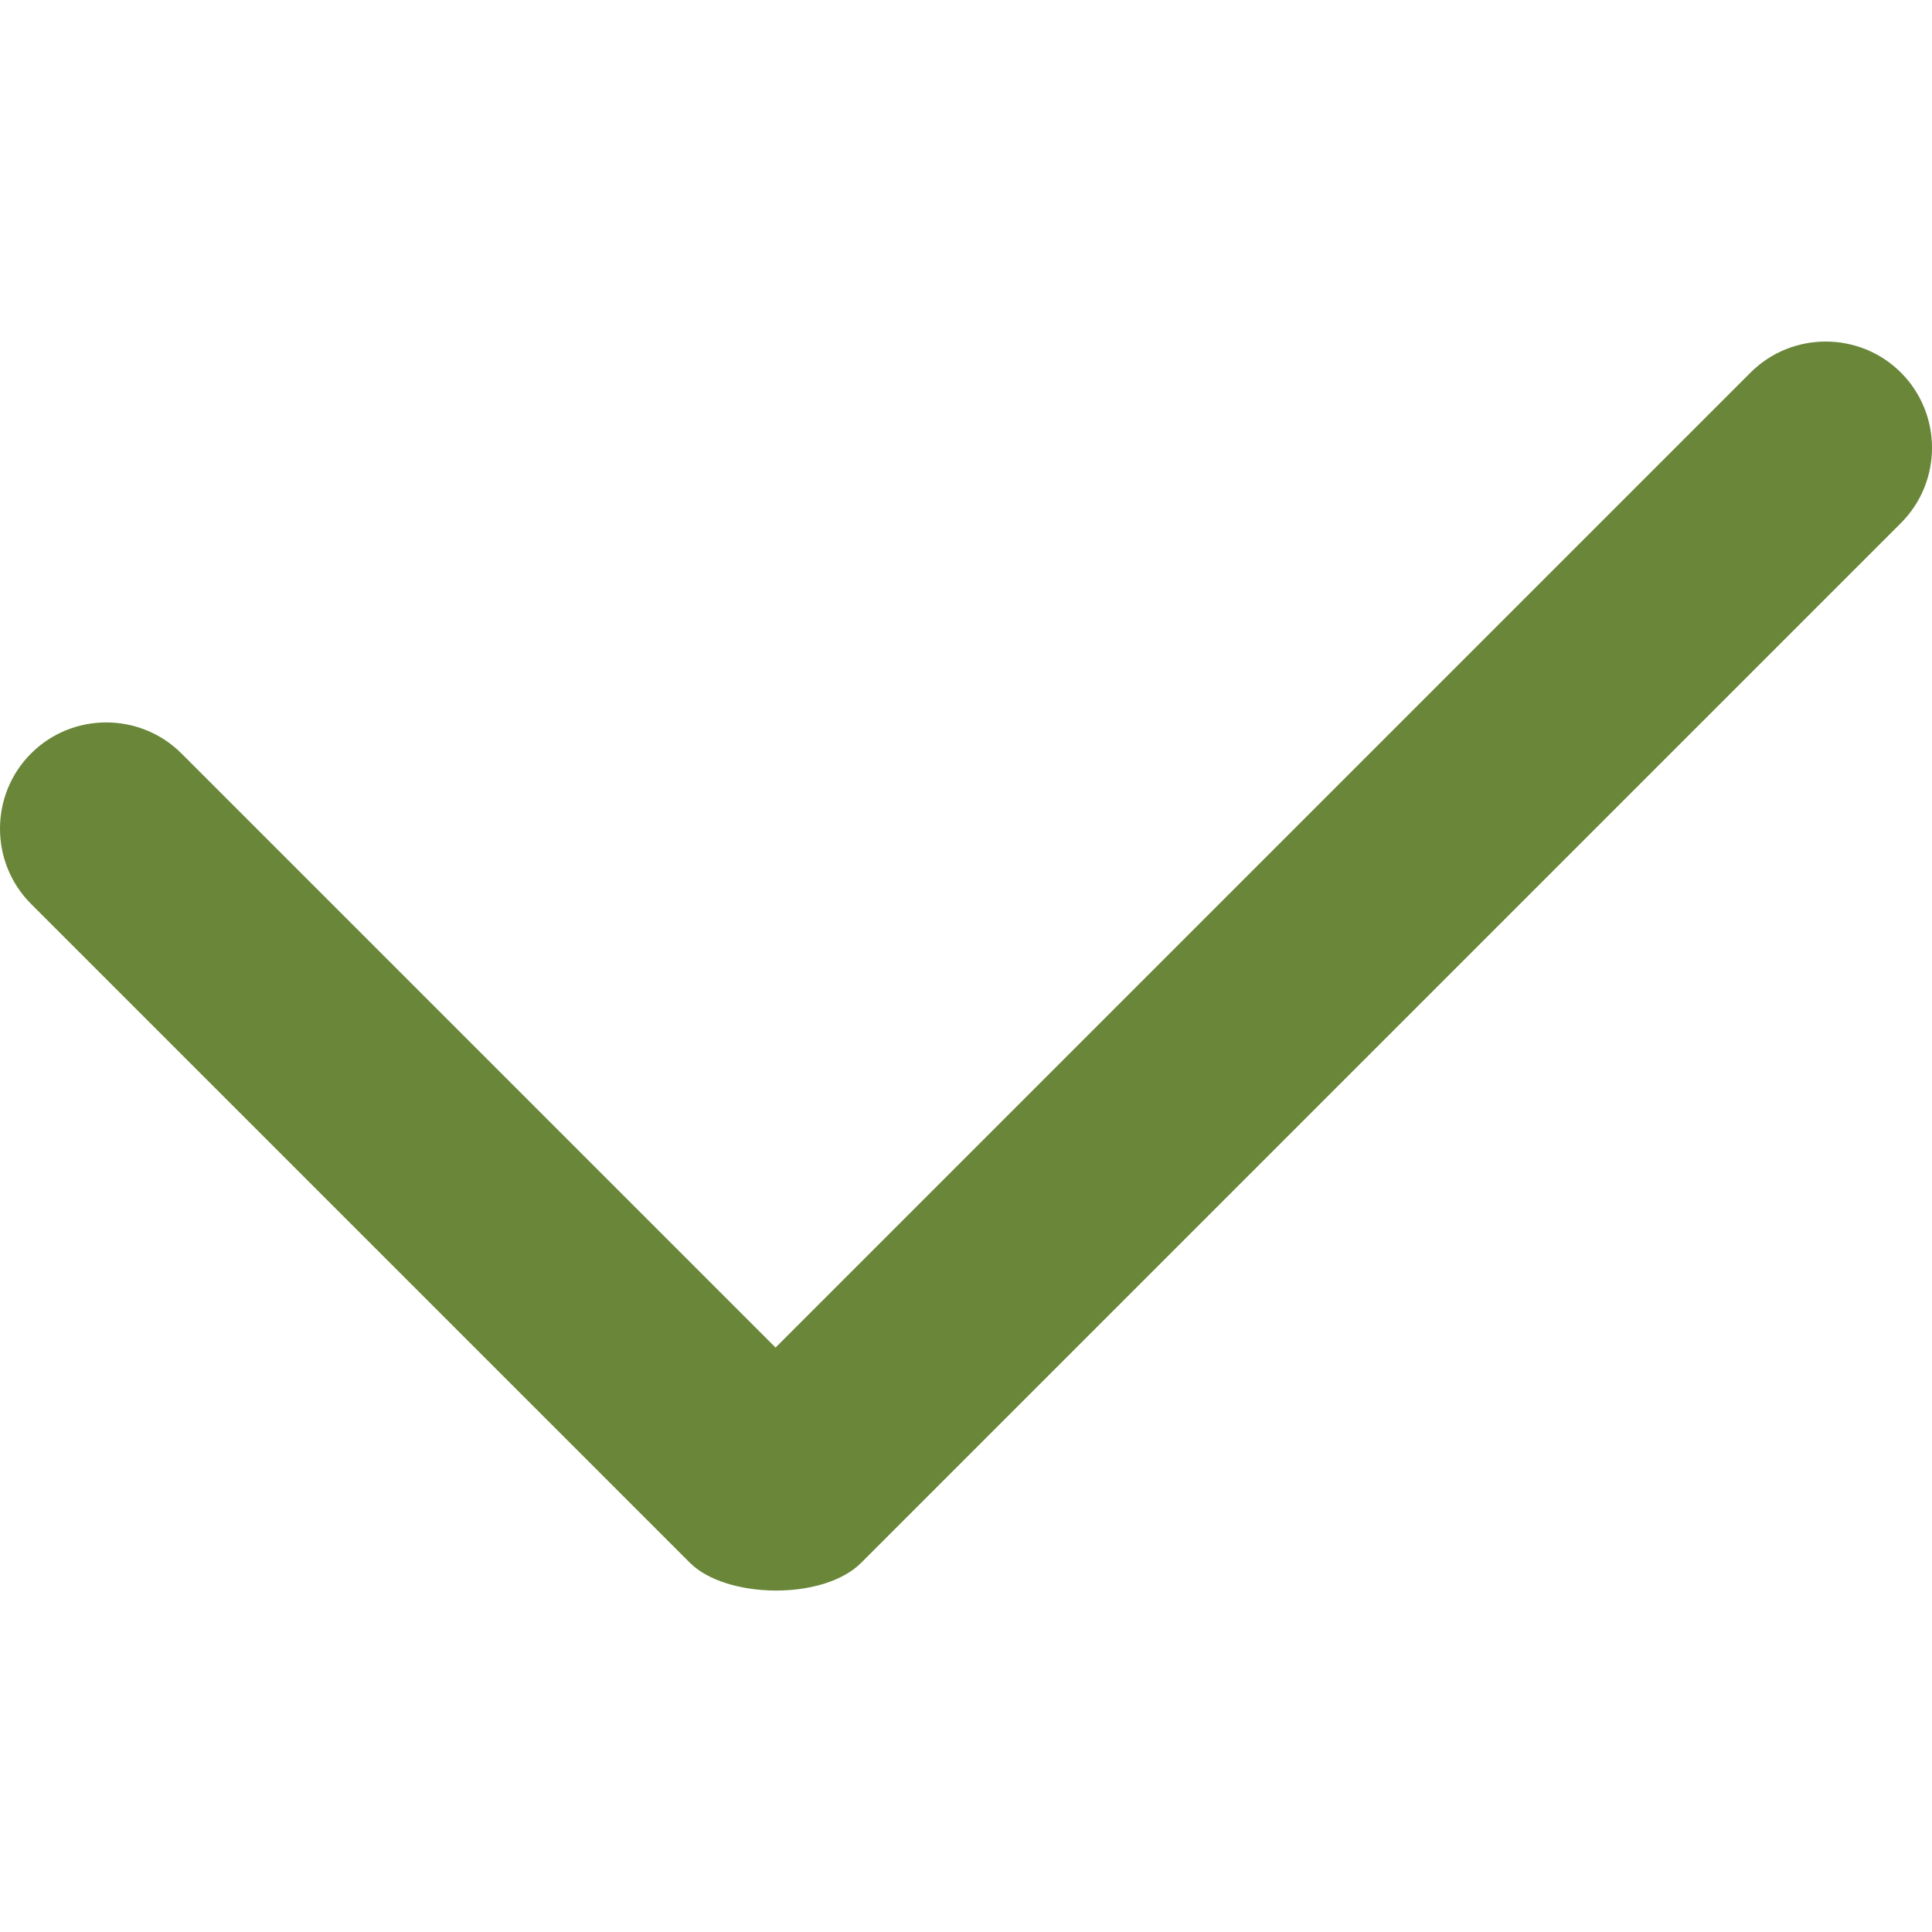 <svg version="1.1" xmlns="http://www.w3.org/2000/svg" x="0" y="0" width="28" height="28" viewBox="0 0 28 28" enable-background="new 0 0 28 28" xml:space="preserve"><path fill="#698639" d="M27.55 5.4c-0.6-0.6-1.58-0.6-2.18 0L11.24 19.53l-8.61-8.61c-0.6-0.6-1.58-0.6-2.18 0s-0.6 1.58 0 2.18c0 0 9.02 9.02 9.55 9.55 0.52 0.52 1.93 0.55 2.48 0S27.55 7.58 27.55 7.58C28.15 6.98 28.15 6 27.55 5.4z"/></svg>